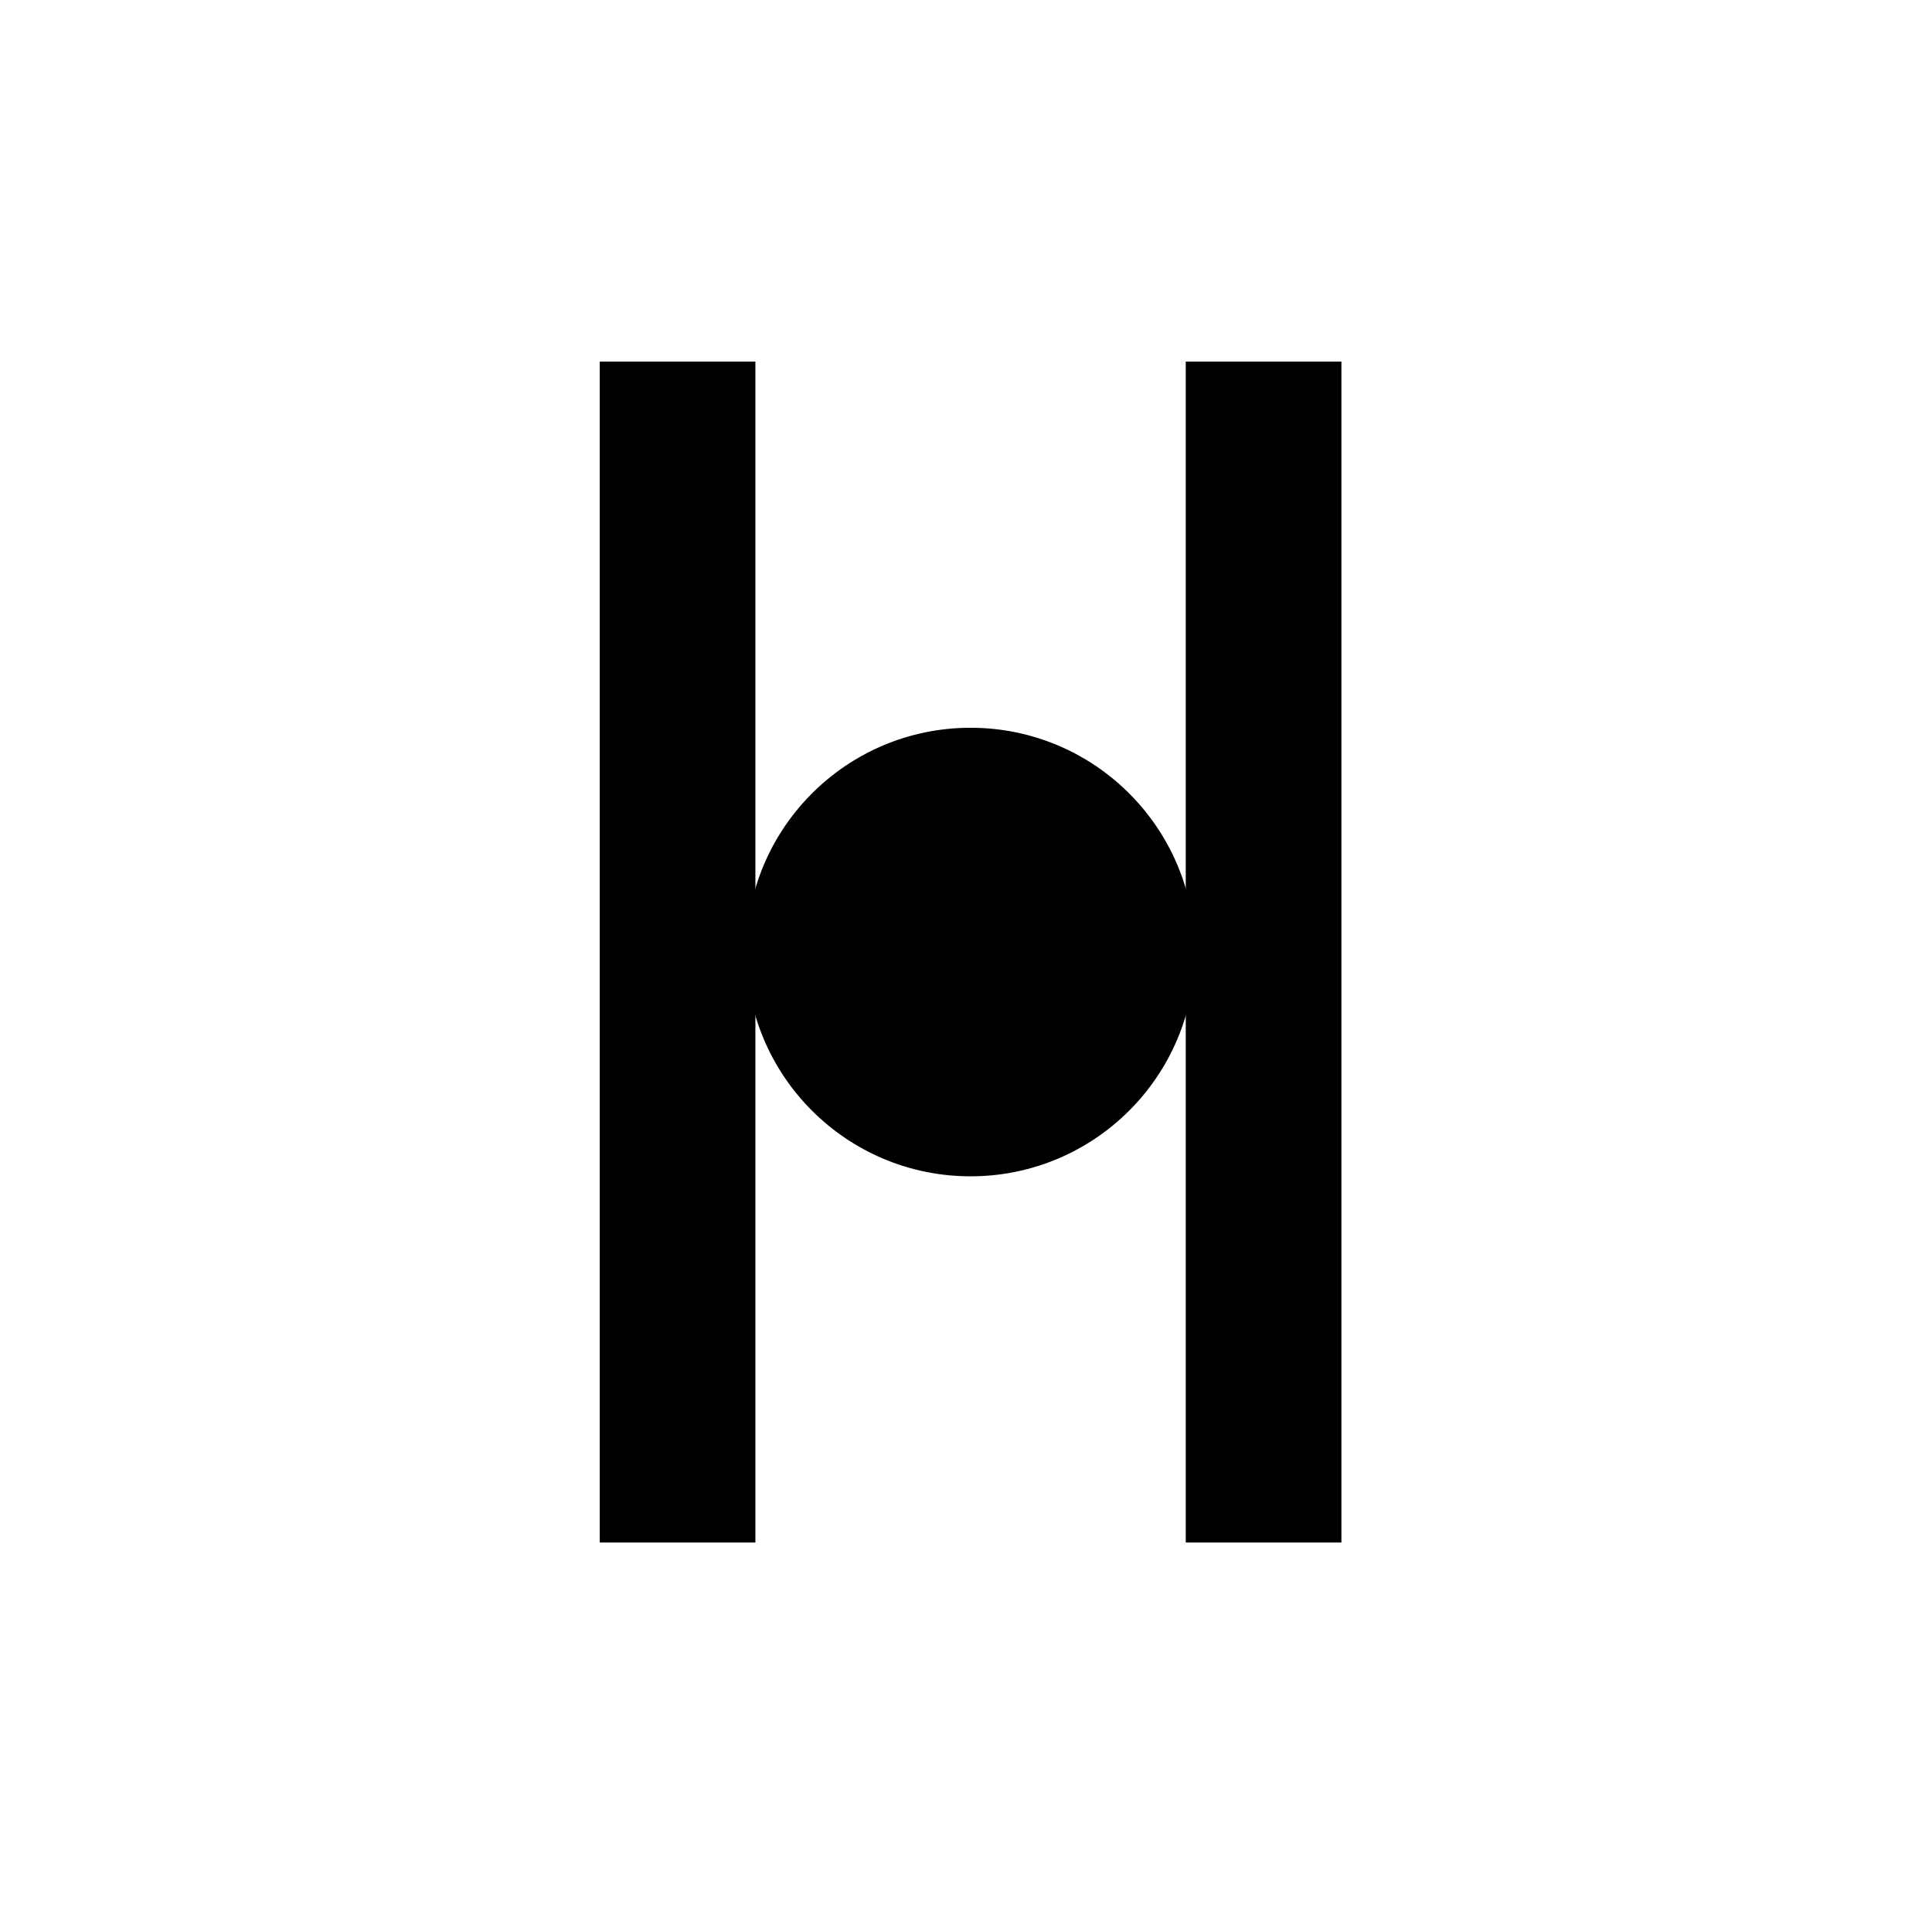 <svg xmlns="http://www.w3.org/2000/svg" width="211" height="209" viewBox="0 0 211 209">
  <defs>
    <style>
      .cls-1, .cls-2 {
        stroke: #000;
        stroke-width: 1px;
      }

      .cls-1 {
        fill-rule: evenodd;
      }
    </style>
  </defs>
  <path class="cls-1" d="M66,40H82V168H66V40Z"/>
  <path id="Shape_1_copy" data-name="Shape 1 copy" class="cls-1" d="M130,40h16V168H130V40Z"/>
  <circle class="cls-2" cx="106" cy="104" r="24"/>
</svg>
